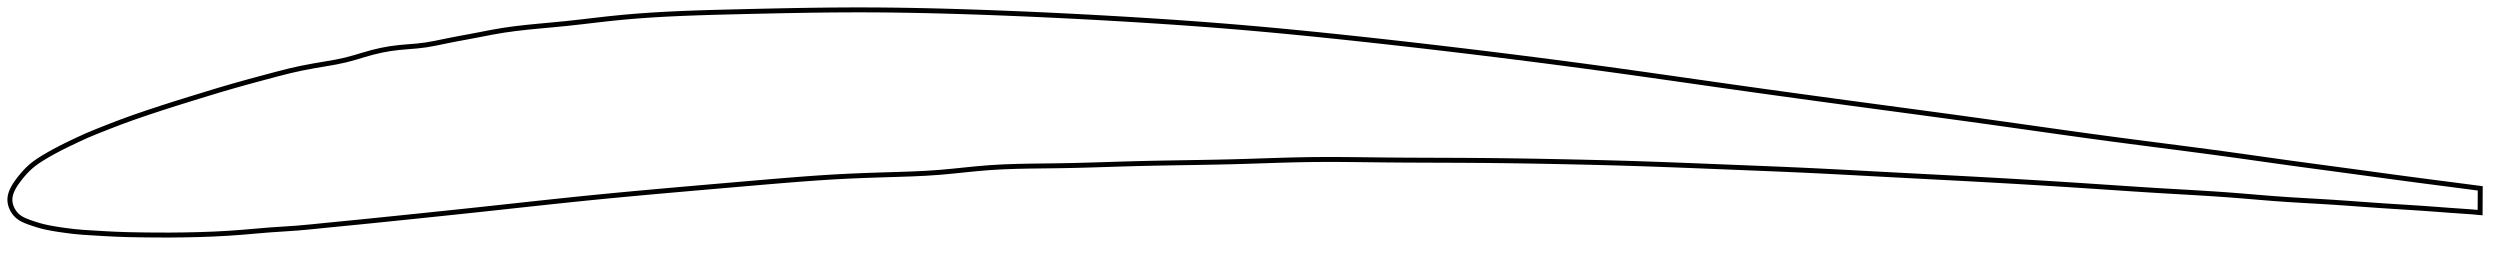 <?xml version="1.0" encoding="utf-8" ?>
<svg baseProfile="full" height="103.148" version="1.1" width="1012.032" xmlns="http://www.w3.org/2000/svg" xmlns:ev="http://www.w3.org/2001/xml-events" xmlns:xlink="http://www.w3.org/1999/xlink"><defs /><polygon fill="none" points="1004.032,76.25 1000.729,75.817 996.334,75.244 991.22,74.58 985.462,73.834 979.324,73.035 973.064,72.207 966.74,71.356 960.308,70.481 953.755,69.589 947.115,68.694 940.445,67.799 933.789,66.901 927.169,65.998 920.588,65.083 914.032,64.158 907.488,63.236 900.944,62.33 894.396,61.448 887.841,60.582 881.28,59.728 874.709,58.879 868.131,58.029 861.543,57.172 854.946,56.302 848.342,55.413 841.729,54.506 835.108,53.585 828.478,52.654 821.839,51.717 815.188,50.777 808.527,49.839 801.853,48.908 795.167,47.985 788.467,47.069 781.756,46.159 775.032,45.252 768.299,44.347 761.557,43.443 754.81,42.536 748.059,41.627 741.308,40.714 734.561,39.796 727.818,38.874 721.081,37.947 714.354,37.015 707.636,36.076 700.929,35.132 694.234,34.181 687.549,33.228 680.874,32.274 674.208,31.324 667.55,30.379 660.897,29.443 654.248,28.518 647.599,27.607 640.949,26.71 634.294,25.828 627.635,24.958 620.969,24.101 614.296,23.256 607.616,22.422 600.929,21.599 594.237,20.788 587.539,19.987 580.838,19.198 574.135,18.421 567.435,17.657 560.739,16.907 554.051,16.171 547.376,15.45 540.717,14.746 534.078,14.061 527.458,13.396 520.857,12.754 514.274,12.136 507.703,11.545 501.139,10.98 494.577,10.444 488.01,9.934 481.432,9.449 474.839,8.986 468.228,8.545 461.597,8.124 454.947,7.721 448.278,7.335 441.593,6.965 434.895,6.612 428.189,6.276 421.48,5.959 414.776,5.66 408.084,5.382 401.414,5.123 394.775,4.886 388.175,4.672 381.617,4.483 375.099,4.322 368.614,4.192 362.152,4.093 355.696,4.028 349.226,4.0 342.719,4.01 336.152,4.055 329.512,4.132 322.798,4.237 316.022,4.364 309.211,4.51 302.407,4.667 295.665,4.829 289.041,5.002 282.571,5.201 276.266,5.437 270.121,5.721 264.118,6.063 258.232,6.473 252.431,6.962 246.676,7.54 240.932,8.191 235.194,8.863 229.512,9.494 223.975,10.036 218.659,10.524 213.571,11.019 208.671,11.573 203.89,12.236 199.141,13.054 194.337,13.983 189.494,14.904 184.757,15.781 180.306,16.664 176.228,17.506 172.448,18.179 168.825,18.619 165.244,18.913 161.646,19.22 158.02,19.682 154.381,20.342 150.755,21.196 147.171,22.212 143.605,23.277 139.958,24.266 136.057,25.1 131.743,25.857 127.027,26.658 122.182,27.575 117.296,28.661 112.128,29.977 106.508,31.476 100.682,33.049 94.866,34.674 89.018,36.379 83.073,38.182 77.051,40.037 71.106,41.884 65.289,43.746 59.595,45.629 54.143,47.497 48.981,49.372 44.042,51.271 39.378,53.113 35.173,54.859 31.323,56.621 27.806,58.291 24.711,59.822 21.972,61.263 19.544,62.622 17.418,63.879 15.586,65.044 14.008,66.155 12.633,67.253 11.413,68.363 10.311,69.484 9.31,70.602 8.403,71.695 7.585,72.741 6.856,73.729 6.223,74.657 5.681,75.532 5.224,76.363 4.847,77.159 4.542,77.926 4.306,78.672 4.138,79.402 4.036,80.123 4.0,80.839 4.034,81.555 4.136,82.275 4.306,82.998 4.544,83.722 4.851,84.447 5.229,85.168 5.685,85.88 6.225,86.575 6.856,87.243 7.588,87.865 8.429,88.433 9.386,88.953 10.464,89.434 11.664,89.893 12.977,90.355 14.405,90.829 15.963,91.3 17.68,91.751 19.595,92.171 21.754,92.569 24.199,92.958 26.963,93.345 30.061,93.726 33.518,94.042 37.463,94.288 41.923,94.554 46.726,94.805 51.827,94.979 57.318,95.082 63.108,95.141 68.983,95.148 74.873,95.085 80.767,94.952 86.587,94.742 92.323,94.435 98.036,94.025 103.706,93.539 109.27,93.074 114.746,92.711 120.227,92.338 125.885,91.825 131.882,91.218 138.17,90.599 144.626,89.962 151.202,89.299 157.865,88.618 164.582,87.926 171.324,87.229 178.074,86.527 184.822,85.82 191.559,85.108 198.298,84.385 205.049,83.654 211.807,82.919 218.548,82.189 225.249,81.472 231.907,80.773 238.533,80.098 245.153,79.447 251.789,78.813 258.453,78.195 265.15,77.587 271.879,76.988 278.633,76.395 285.402,75.807 292.175,75.222 298.938,74.639 305.674,74.058 312.357,73.489 318.951,72.945 325.411,72.44 331.725,71.988 337.94,71.6 344.15,71.282 350.444,71.023 356.807,70.806 363.091,70.615 369.108,70.412 374.799,70.147 380.212,69.78 385.444,69.303 390.589,68.775 395.721,68.265 400.9,67.839 406.178,67.541 411.599,67.351 417.197,67.237 422.993,67.164 428.989,67.09 435.154,66.968 441.436,66.799 447.785,66.602 454.166,66.401 460.561,66.22 466.968,66.074 473.392,65.955 479.832,65.849 486.279,65.743 492.721,65.623 499.134,65.475 505.495,65.29 511.784,65.085 517.997,64.885 524.152,64.716 530.279,64.599 536.422,64.553 542.627,64.566 548.929,64.62 555.343,64.693 561.864,64.763 568.462,64.813 575.099,64.846 581.748,64.87 588.39,64.894 595.019,64.926 601.642,64.974 608.272,65.045 614.927,65.137 621.613,65.247 628.326,65.373 635.051,65.511 641.768,65.661 648.462,65.825 655.131,66.005 661.783,66.205 668.436,66.427 675.109,66.667 681.814,66.922 688.553,67.188 695.32,67.461 702.101,67.734 708.87,68.005 715.607,68.277 722.303,68.556 728.962,68.85 735.603,69.164 742.25,69.499 748.922,69.849 755.63,70.209 762.375,70.571 769.147,70.929 775.932,71.284 782.718,71.639 789.497,71.994 796.262,72.354 803.01,72.721 809.742,73.096 816.46,73.482 823.169,73.879 829.875,74.289 836.588,74.712 843.316,75.148 850.05,75.594 856.766,76.045 863.431,76.491 870.023,76.916 876.534,77.311 882.966,77.682 889.321,78.051 895.601,78.44 901.809,78.868 907.945,79.35 914.019,79.859 920.052,80.348 926.074,80.778 932.121,81.146 938.214,81.494 944.356,81.866 950.533,82.29 956.724,82.739 962.905,83.179 969.048,83.581 975.099,83.962 980.968,84.346 986.55,84.753 991.75,85.146 996.482,85.469 1000.706,85.775 1003.98,86.068" stroke="black" stroke-width="2.0" /></svg>